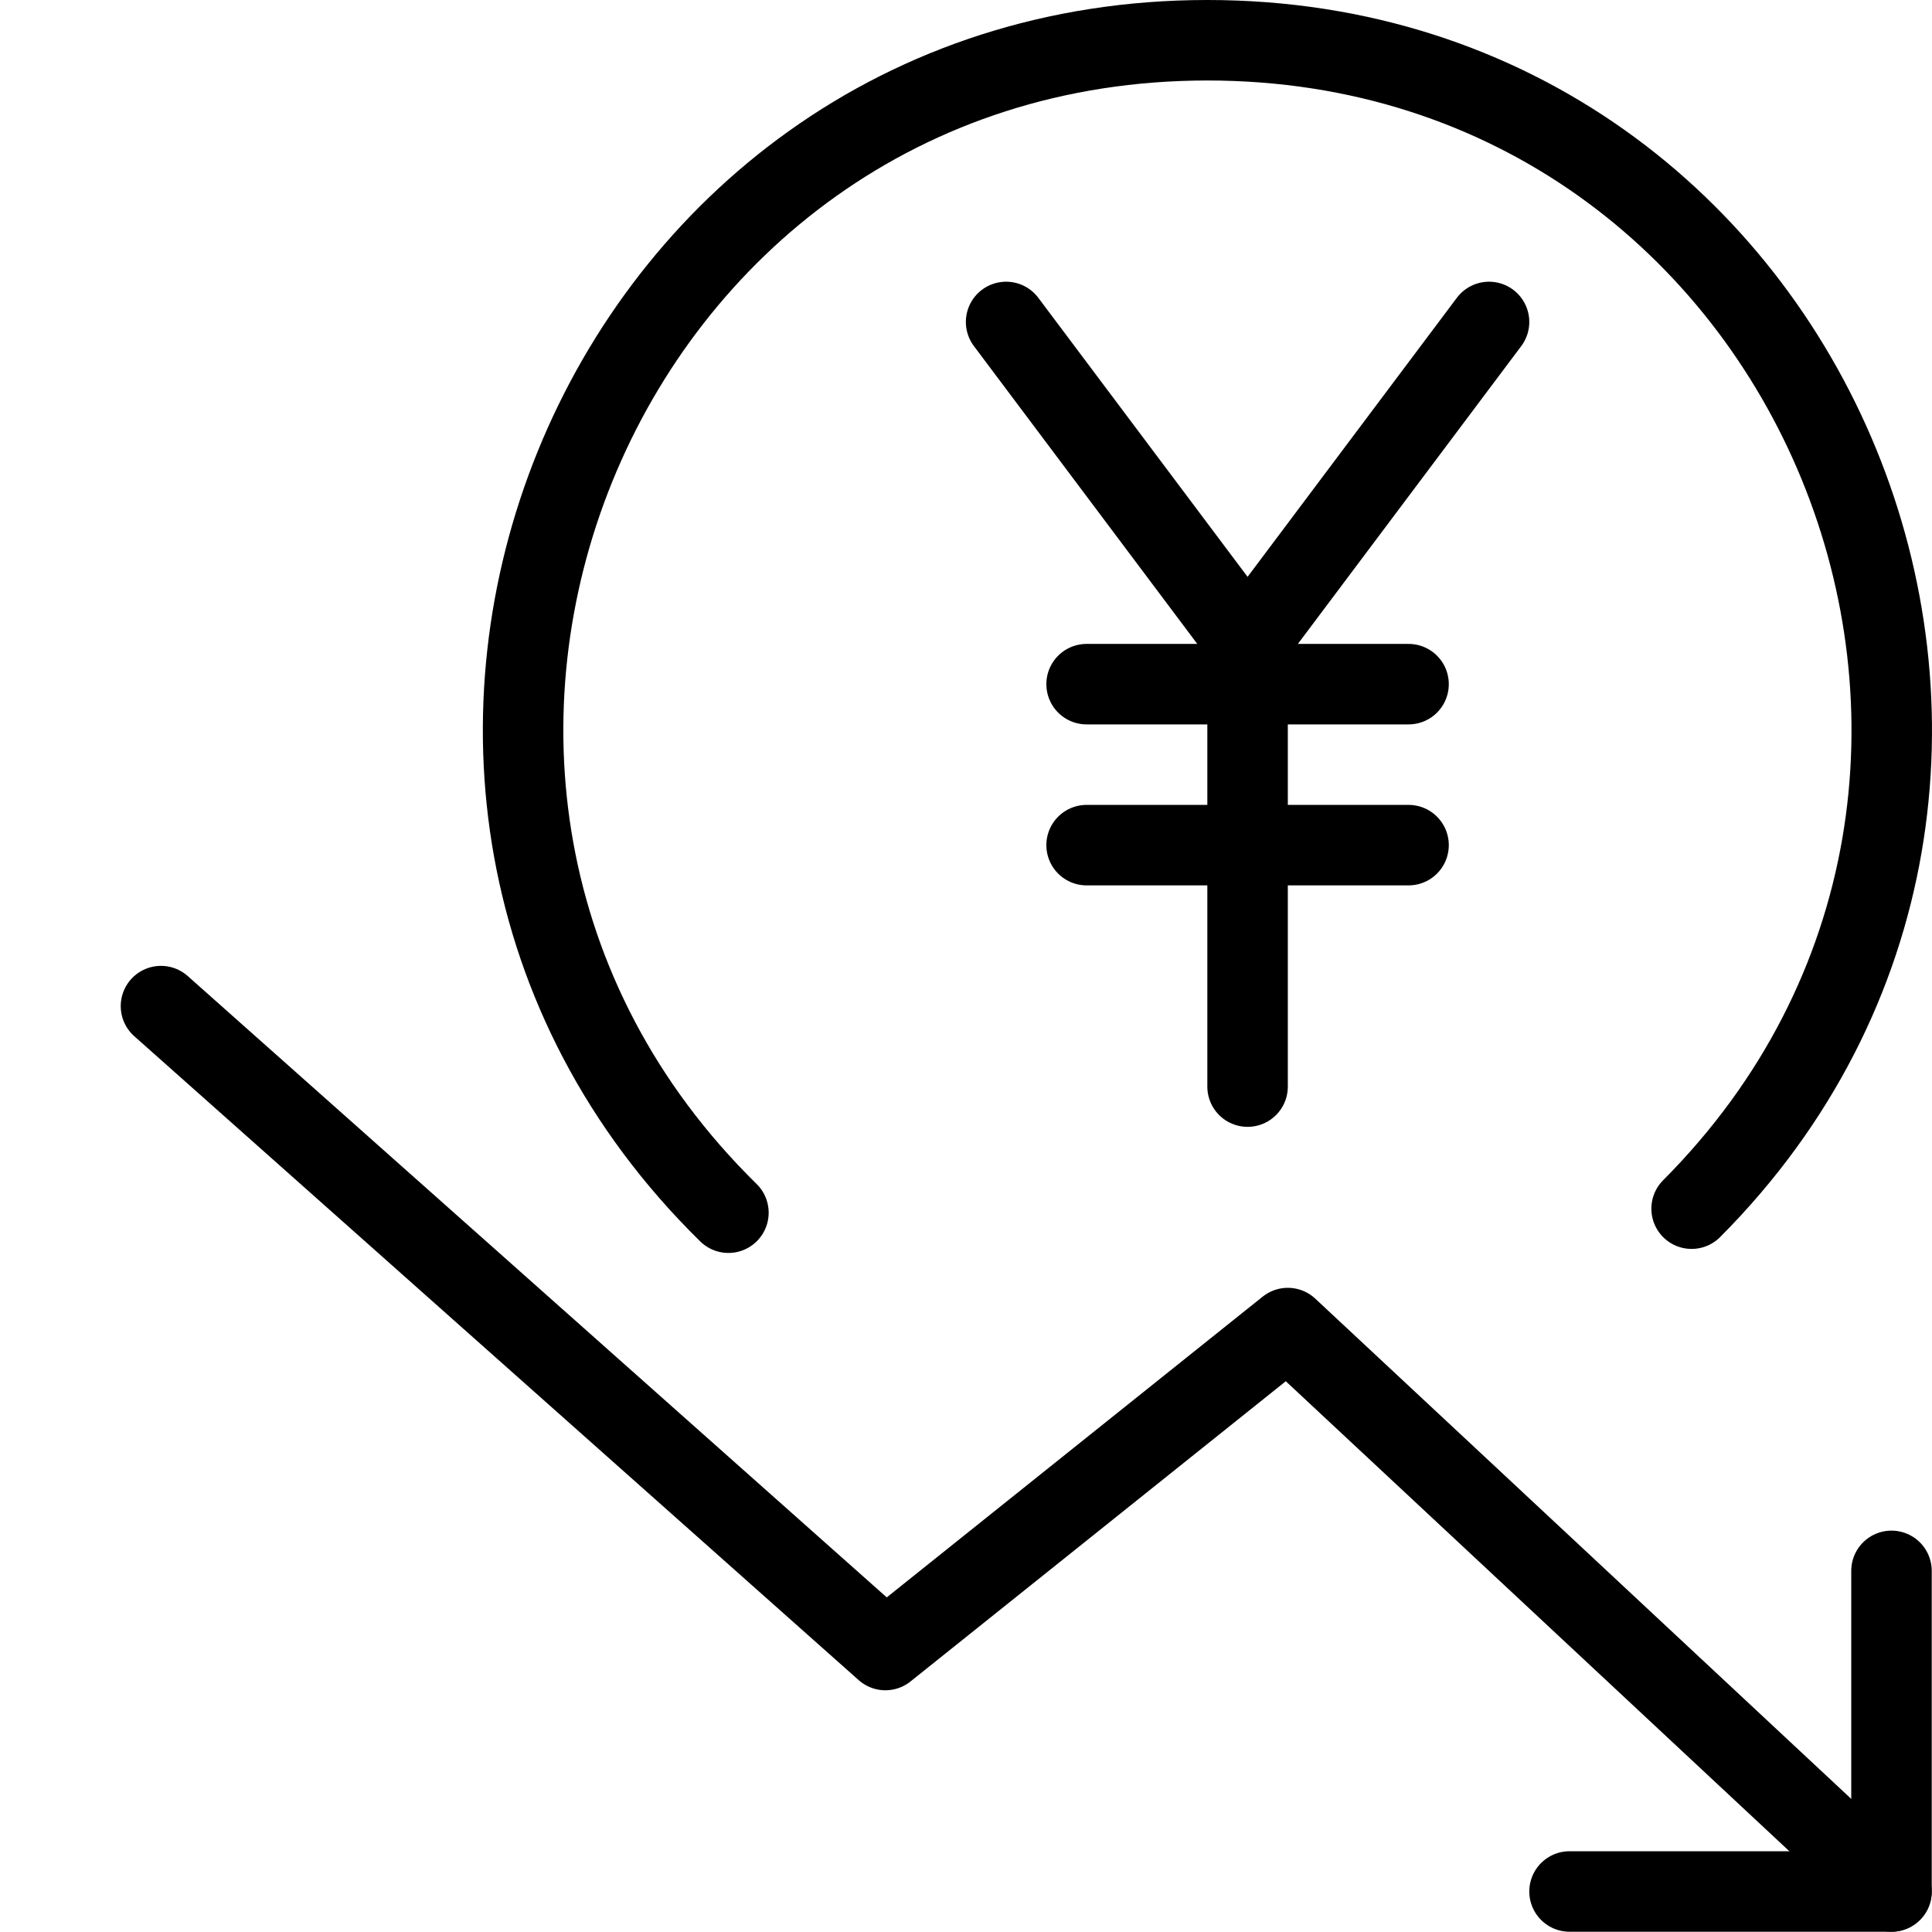 <svg xmlns="http://www.w3.org/2000/svg" viewBox="0 0 144.02 144"><path d="M54.3,90.4C21.9,58.6,44.3,3,90,3c45.6,0,67.9,55.2,36.1,87.1" style="fill:none;stroke:#000;stroke-linecap:round;stroke-linejoin:round;stroke-width:6px"/><line x1="93" y1="48" x2="93" y2="81" style="fill:none;stroke:#000;stroke-linecap:round;stroke-linejoin:round;stroke-width:6px"/><polyline points="111 24 93 48 75 24" style="fill:none;stroke:#000;stroke-linecap:round;stroke-linejoin:round;stroke-width:6px"/><line x1="81" y1="51" x2="105" y2="51" style="fill:none;stroke:#000;stroke-linecap:round;stroke-linejoin:round;stroke-width:6px"/><line x1="81" y1="63" x2="105" y2="63" style="fill:none;stroke:#000;stroke-linecap:round;stroke-linejoin:round;stroke-width:6px"/><polyline points="12 75 66 123 96 99 141 141" style="fill:none;stroke:#000;stroke-linecap:round;stroke-linejoin:round;stroke-width:6px"/><polyline points="117 141 141 141 141 117.1" style="fill:none;stroke:#000;stroke-linecap:round;stroke-linejoin:round;stroke-width:6px"/><rect width="144" height="144" style="fill:none"/></svg>